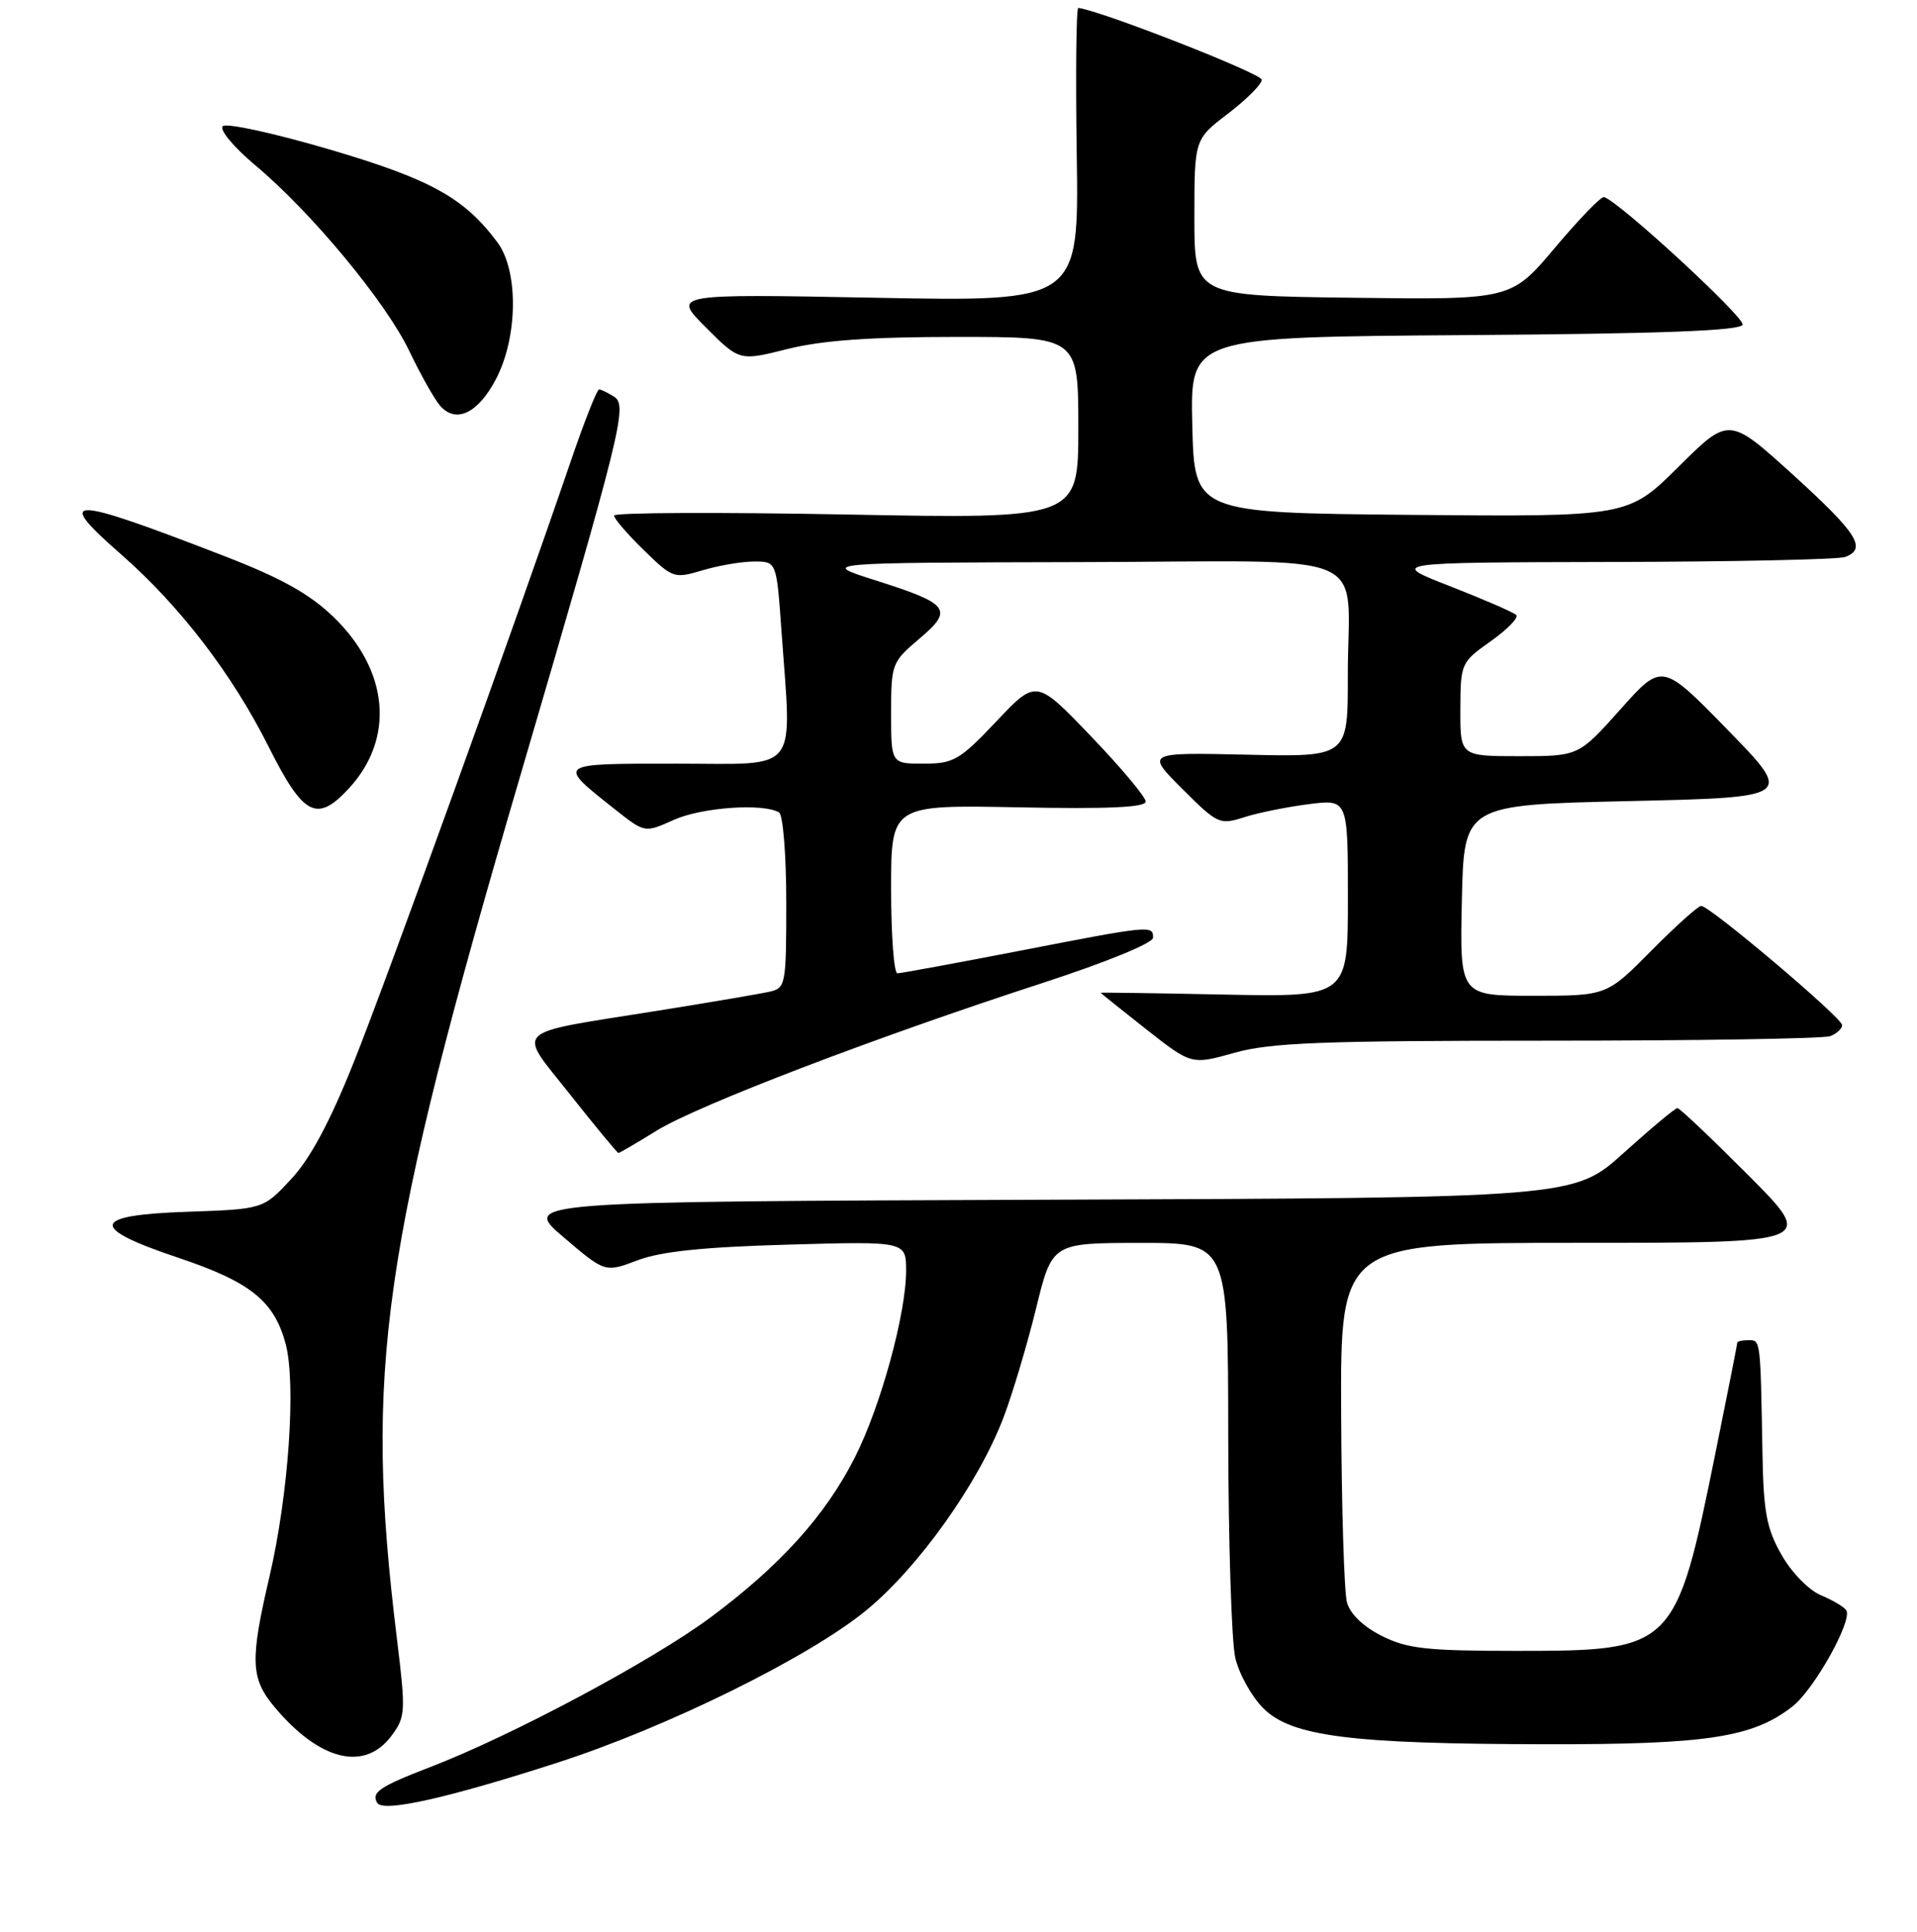 <?xml version="1.0" encoding="UTF-8" standalone="no"?>
<!DOCTYPE svg PUBLIC "-//W3C//DTD SVG 1.1//EN" "http://www.w3.org/Graphics/SVG/1.1/DTD/svg11.dtd" >
<svg xmlns="http://www.w3.org/2000/svg" xmlns:xlink="http://www.w3.org/1999/xlink" version="1.1" viewBox="0 0 256 258">
 <g >
 <path fill="currentColor"
d=" M 74.50 235.41 C 89.11 230.69 108.04 221.35 115.66 215.10 C 122.64 209.39 130.70 198.06 134.02 189.30 C 135.23 186.11 137.18 179.57 138.36 174.76 C 140.50 166.02 140.50 166.02 152.25 166.01 C 164.00 166.00 164.00 166.00 164.02 191.75 C 164.04 205.91 164.46 219.26 164.96 221.41 C 165.45 223.56 167.14 226.60 168.70 228.16 C 172.47 231.93 180.31 232.93 206.57 232.97 C 228.01 233.00 234.11 232.06 239.40 227.90 C 242.27 225.64 247.40 216.46 246.56 215.09 C 246.27 214.63 244.75 213.73 243.17 213.07 C 241.56 212.40 239.26 210.05 237.92 207.69 C 235.91 204.17 235.50 201.98 235.36 194.00 C 235.09 178.81 235.12 179.00 233.50 179.00 C 232.68 179.00 232.00 179.15 232.00 179.34 C 232.00 179.53 230.68 186.19 229.07 194.14 C 223.78 220.26 223.54 220.50 202.50 220.50 C 190.50 220.50 187.93 220.21 184.52 218.50 C 182.04 217.25 180.29 215.56 179.87 214.00 C 179.50 212.62 179.15 201.26 179.10 188.75 C 179.00 166.00 179.00 166.00 210.73 166.00 C 242.46 166.00 242.46 166.00 233.50 157.00 C 228.57 152.05 224.30 148.00 224.01 148.00 C 223.71 148.00 220.48 150.70 216.83 153.99 C 210.19 159.99 210.19 159.99 139.95 160.24 C 69.70 160.50 69.70 160.50 75.25 165.24 C 80.80 169.98 80.80 169.98 85.15 168.33 C 88.27 167.15 93.94 166.56 105.25 166.24 C 121.00 165.79 121.00 165.79 121.00 169.74 C 121.00 175.46 117.60 187.88 114.17 194.64 C 110.24 202.42 104.17 209.14 94.82 216.08 C 87.01 221.86 68.40 231.80 57.50 236.00 C 50.68 238.63 49.52 239.41 50.39 240.82 C 51.18 242.10 59.89 240.14 74.50 235.41 Z  M 52.28 231.84 C 54.16 229.31 54.20 228.65 53.00 218.84 C 48.61 182.95 50.88 167.03 69.46 103.68 C 83.04 57.36 83.84 54.14 82.00 52.98 C 81.17 52.46 80.28 52.02 80.00 52.02 C 79.72 52.01 78.00 56.39 76.17 61.75 C 68.79 83.38 51.62 130.94 47.25 141.86 C 44.06 149.85 41.43 154.76 38.87 157.50 C 35.15 161.50 35.15 161.50 25.02 161.85 C 12.10 162.29 11.78 163.96 23.83 168.00 C 33.42 171.22 36.58 173.74 38.13 179.43 C 39.57 184.73 38.55 199.58 35.98 210.61 C 33.36 221.83 33.46 224.20 36.71 228.06 C 42.71 235.19 48.71 236.65 52.28 231.84 Z  M 87.68 151.02 C 93.09 147.66 117.03 138.50 139.23 131.29 C 147.73 128.52 153.97 125.97 153.98 125.25 C 154.01 123.56 153.68 123.59 136.09 127.01 C 127.61 128.65 120.29 130.00 119.84 130.00 C 119.38 130.00 119.00 124.94 119.00 118.75 C 119.00 107.50 119.00 107.50 136.00 107.83 C 147.94 108.07 153.00 107.84 153.00 107.06 C 153.00 106.46 149.71 102.53 145.69 98.34 C 138.38 90.71 138.38 90.71 133.05 96.36 C 128.15 101.53 127.35 102.00 123.35 102.00 C 119.00 102.00 119.00 102.00 119.00 95.25 C 119.00 88.68 119.10 88.42 122.75 85.33 C 127.39 81.41 126.83 80.66 116.87 77.50 C 109.50 75.16 109.50 75.16 144.13 75.08 C 184.48 74.99 179.96 73.07 179.99 90.30 C 180.00 101.11 180.00 101.11 166.51 100.80 C 153.02 100.50 153.02 100.50 157.89 105.37 C 162.58 110.06 162.88 110.20 166.13 109.16 C 167.98 108.56 171.86 107.78 174.75 107.41 C 180.00 106.74 180.00 106.74 180.00 119.96 C 180.00 133.17 180.00 133.17 163.50 132.84 C 154.42 132.65 147.00 132.55 147.00 132.60 C 147.00 132.66 149.73 134.85 153.06 137.47 C 159.12 142.23 159.12 142.23 164.88 140.61 C 169.69 139.26 176.55 139.00 206.73 139.00 C 226.59 139.00 243.55 138.73 244.42 138.39 C 245.29 138.06 246.00 137.39 246.00 136.92 C 246.00 135.94 228.34 121.00 227.18 121.00 C 226.77 121.00 223.77 123.70 220.50 127.00 C 214.56 133.00 214.56 133.00 204.75 133.00 C 194.94 133.00 194.94 133.00 195.22 120.25 C 195.50 107.50 195.50 107.50 217.50 107.00 C 239.50 106.50 239.50 106.50 230.73 97.50 C 221.96 88.50 221.96 88.50 216.39 94.75 C 210.81 101.00 210.81 101.00 202.90 101.00 C 195.00 101.00 195.00 101.00 195.02 94.75 C 195.04 88.60 195.10 88.46 199.08 85.64 C 201.30 84.07 202.83 82.50 202.48 82.14 C 202.13 81.79 198.17 80.07 193.67 78.31 C 185.50 75.13 185.50 75.13 215.17 75.06 C 231.49 75.03 245.55 74.73 246.42 74.39 C 249.34 73.27 248.04 71.23 239.45 63.42 C 230.89 55.66 230.89 55.66 224.16 62.34 C 217.42 69.03 217.42 69.03 188.46 68.77 C 159.50 68.50 159.50 68.50 159.22 56.76 C 158.94 45.02 158.94 45.02 195.64 44.76 C 221.79 44.58 232.44 44.18 232.71 43.37 C 233.03 42.40 216.11 26.81 214.20 26.32 C 213.81 26.22 210.87 29.27 207.65 33.09 C 201.80 40.04 201.80 40.04 180.65 39.77 C 159.50 39.50 159.50 39.50 159.50 29.05 C 159.50 18.60 159.50 18.60 164.00 15.17 C 166.47 13.28 168.50 11.25 168.50 10.65 C 168.50 9.83 146.97 1.40 144.00 1.06 C 143.72 1.02 143.63 9.84 143.79 20.64 C 144.08 40.29 144.08 40.29 116.93 39.77 C 89.78 39.25 89.78 39.25 94.27 43.74 C 98.75 48.23 98.75 48.23 105.19 46.61 C 109.79 45.46 116.24 45.00 127.81 45.00 C 144.00 45.00 144.00 45.00 144.00 57.16 C 144.00 69.31 144.00 69.31 113.00 68.72 C 95.95 68.40 82.00 68.46 82.00 68.86 C 82.00 69.27 83.78 71.34 85.97 73.47 C 89.84 77.25 90.02 77.31 93.83 76.17 C 95.98 75.53 99.07 75.00 100.72 75.00 C 103.70 75.00 103.70 75.00 104.35 84.15 C 105.73 103.63 107.01 102.00 90.38 102.00 C 74.13 102.00 74.28 101.89 82.21 108.17 C 86.11 111.25 86.11 111.25 90.00 109.50 C 93.71 107.83 101.98 107.25 104.04 108.52 C 104.57 108.85 105.00 114.26 105.00 120.54 C 105.00 131.57 104.92 131.98 102.75 132.46 C 101.51 132.74 94.88 133.87 88.00 134.97 C 67.91 138.19 69.00 137.15 76.18 146.25 C 79.55 150.51 82.44 154.00 82.59 154.00 C 82.74 154.00 85.03 152.66 87.68 151.02 Z  M 46.55 105.35 C 52.77 98.64 51.95 89.55 44.50 82.37 C 41.32 79.31 37.52 77.19 29.85 74.23 C 8.97 66.15 7.14 66.13 16.21 74.08 C 24.07 80.98 31.01 90.04 35.88 99.75 C 40.51 108.98 42.31 109.92 46.55 105.35 Z  M 66.24 50.62 C 69.17 45.01 69.26 36.16 66.42 32.36 C 61.97 26.40 57.54 23.95 43.93 19.94 C 36.57 17.78 30.21 16.39 29.74 16.86 C 29.27 17.33 31.23 19.68 34.12 22.10 C 41.61 28.37 51.56 40.38 54.67 46.91 C 56.14 49.98 57.97 53.24 58.73 54.14 C 60.84 56.64 63.83 55.24 66.24 50.62 Z "/>
</g>
</svg>